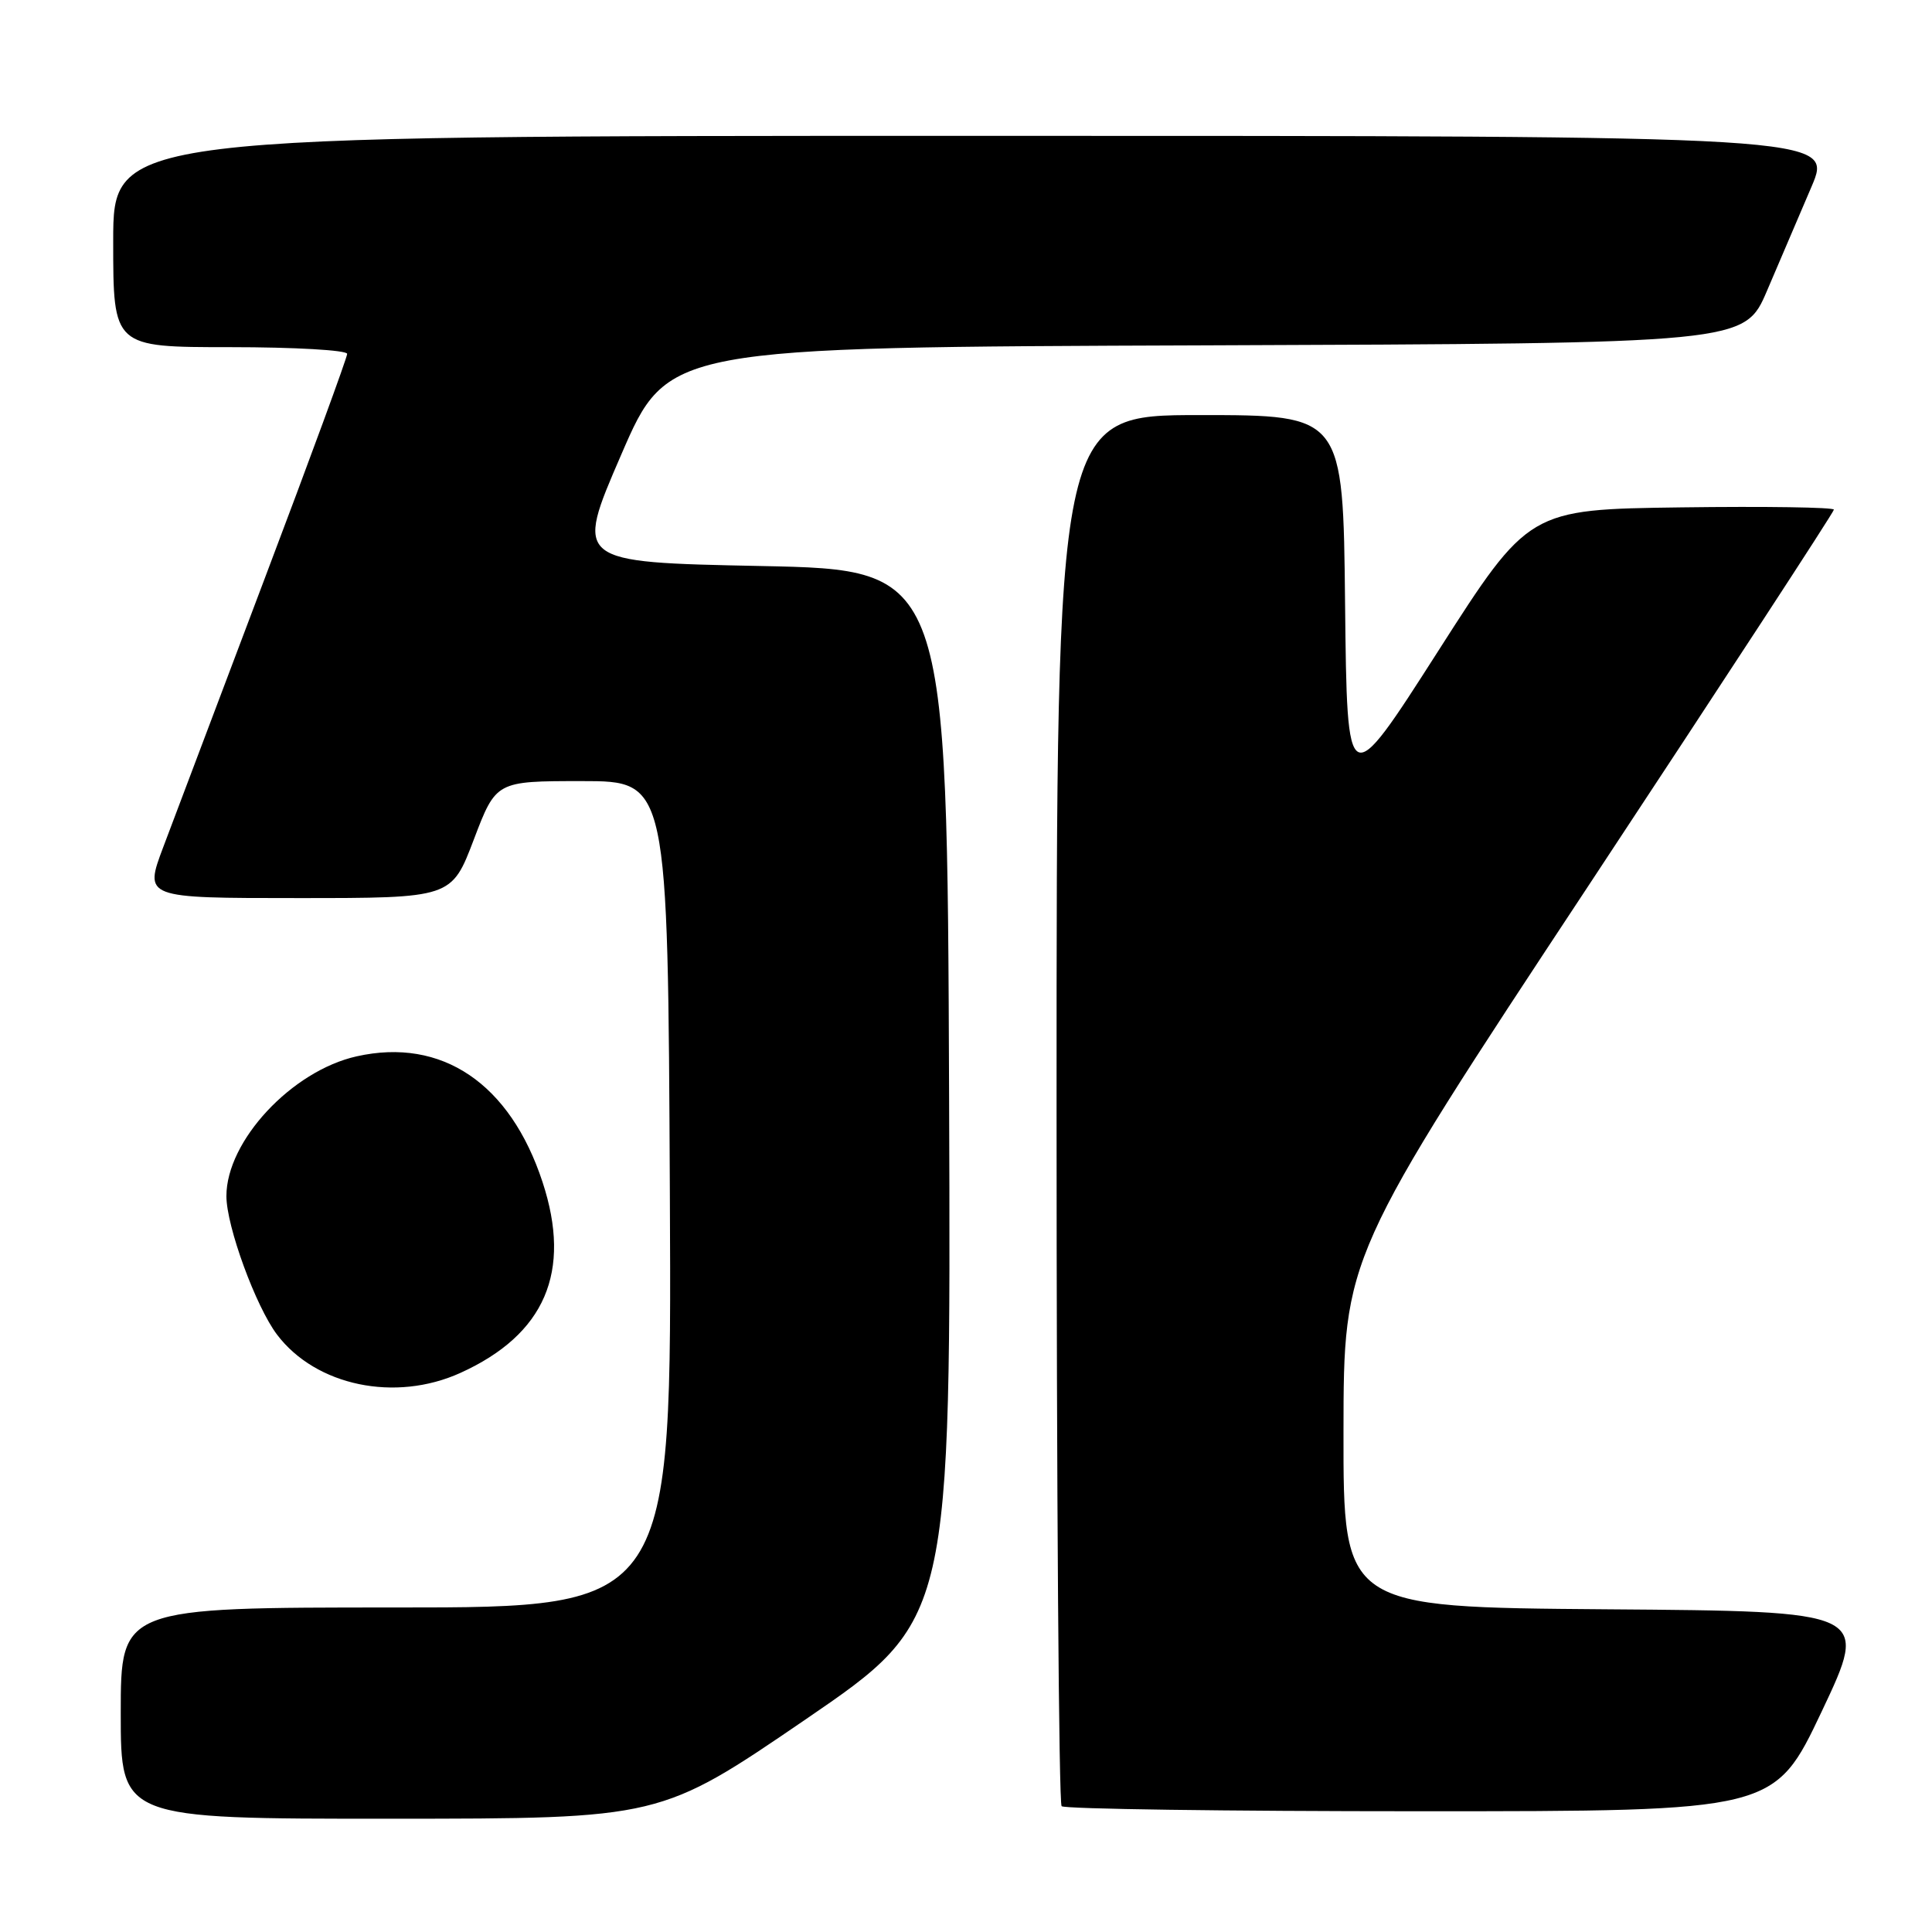 <?xml version="1.0" encoding="UTF-8" standalone="no"?>
<!DOCTYPE svg PUBLIC "-//W3C//DTD SVG 1.1//EN" "http://www.w3.org/Graphics/SVG/1.1/DTD/svg11.dtd" >
<svg xmlns="http://www.w3.org/2000/svg" xmlns:xlink="http://www.w3.org/1999/xlink" version="1.1" viewBox="0 0 256 256">
 <g >
 <path fill="currentColor"
d=" M 106.76 227.82 C 126.01 214.65 126.01 214.65 125.76 145.08 C 125.50 75.50 125.50 75.50 100.82 75.00 C 76.14 74.50 76.14 74.50 82.31 60.26 C 88.47 46.01 88.47 46.01 159.81 45.76 C 231.16 45.50 231.16 45.50 234.15 38.50 C 235.80 34.65 238.44 28.46 240.03 24.75 C 242.91 18.00 242.91 18.00 128.96 18.00 C 15.00 18.00 15.00 18.00 15.00 32.00 C 15.00 46.00 15.00 46.00 30.50 46.00 C 39.03 46.00 46.00 46.40 46.00 46.89 C 46.00 47.38 41.09 60.77 35.08 76.64 C 29.08 92.51 23.03 108.54 21.63 112.25 C 19.09 119.00 19.09 119.00 39.46 119.00 C 59.83 119.00 59.83 119.00 62.78 111.25 C 65.73 103.50 65.73 103.50 77.12 103.50 C 88.50 103.50 88.50 103.50 88.76 158.25 C 89.02 213.00 89.02 213.00 52.51 213.00 C 16.00 213.00 16.00 213.00 16.00 227.00 C 16.00 241.00 16.00 241.00 51.75 240.99 C 87.50 240.98 87.50 240.98 106.76 227.82 Z  M 241.40 226.75 C 247.67 213.50 247.67 213.50 212.84 213.24 C 178.00 212.97 178.00 212.97 178.02 189.74 C 178.04 166.50 178.04 166.50 210.52 117.30 C 228.38 90.24 243.00 67.85 243.00 67.53 C 243.00 67.22 233.90 67.08 222.79 67.23 C 202.57 67.50 202.57 67.50 190.54 86.31 C 178.50 105.13 178.50 105.13 178.23 80.06 C 177.97 55.00 177.97 55.00 158.98 55.00 C 140.00 55.00 140.00 55.00 140.00 146.83 C 140.00 197.34 140.30 238.97 140.67 239.33 C 141.03 239.70 162.44 240.00 188.23 240.00 C 235.12 240.00 235.12 240.00 241.40 226.75 Z  M 61.00 181.92 C 72.22 176.83 75.80 168.52 71.89 156.63 C 67.60 143.56 58.55 137.44 47.26 139.97 C 38.66 141.89 30.00 151.18 30.00 158.49 C 30.00 162.49 33.90 173.14 36.72 176.86 C 41.87 183.64 52.37 185.83 61.00 181.92 Z "/>
</g>
</svg>